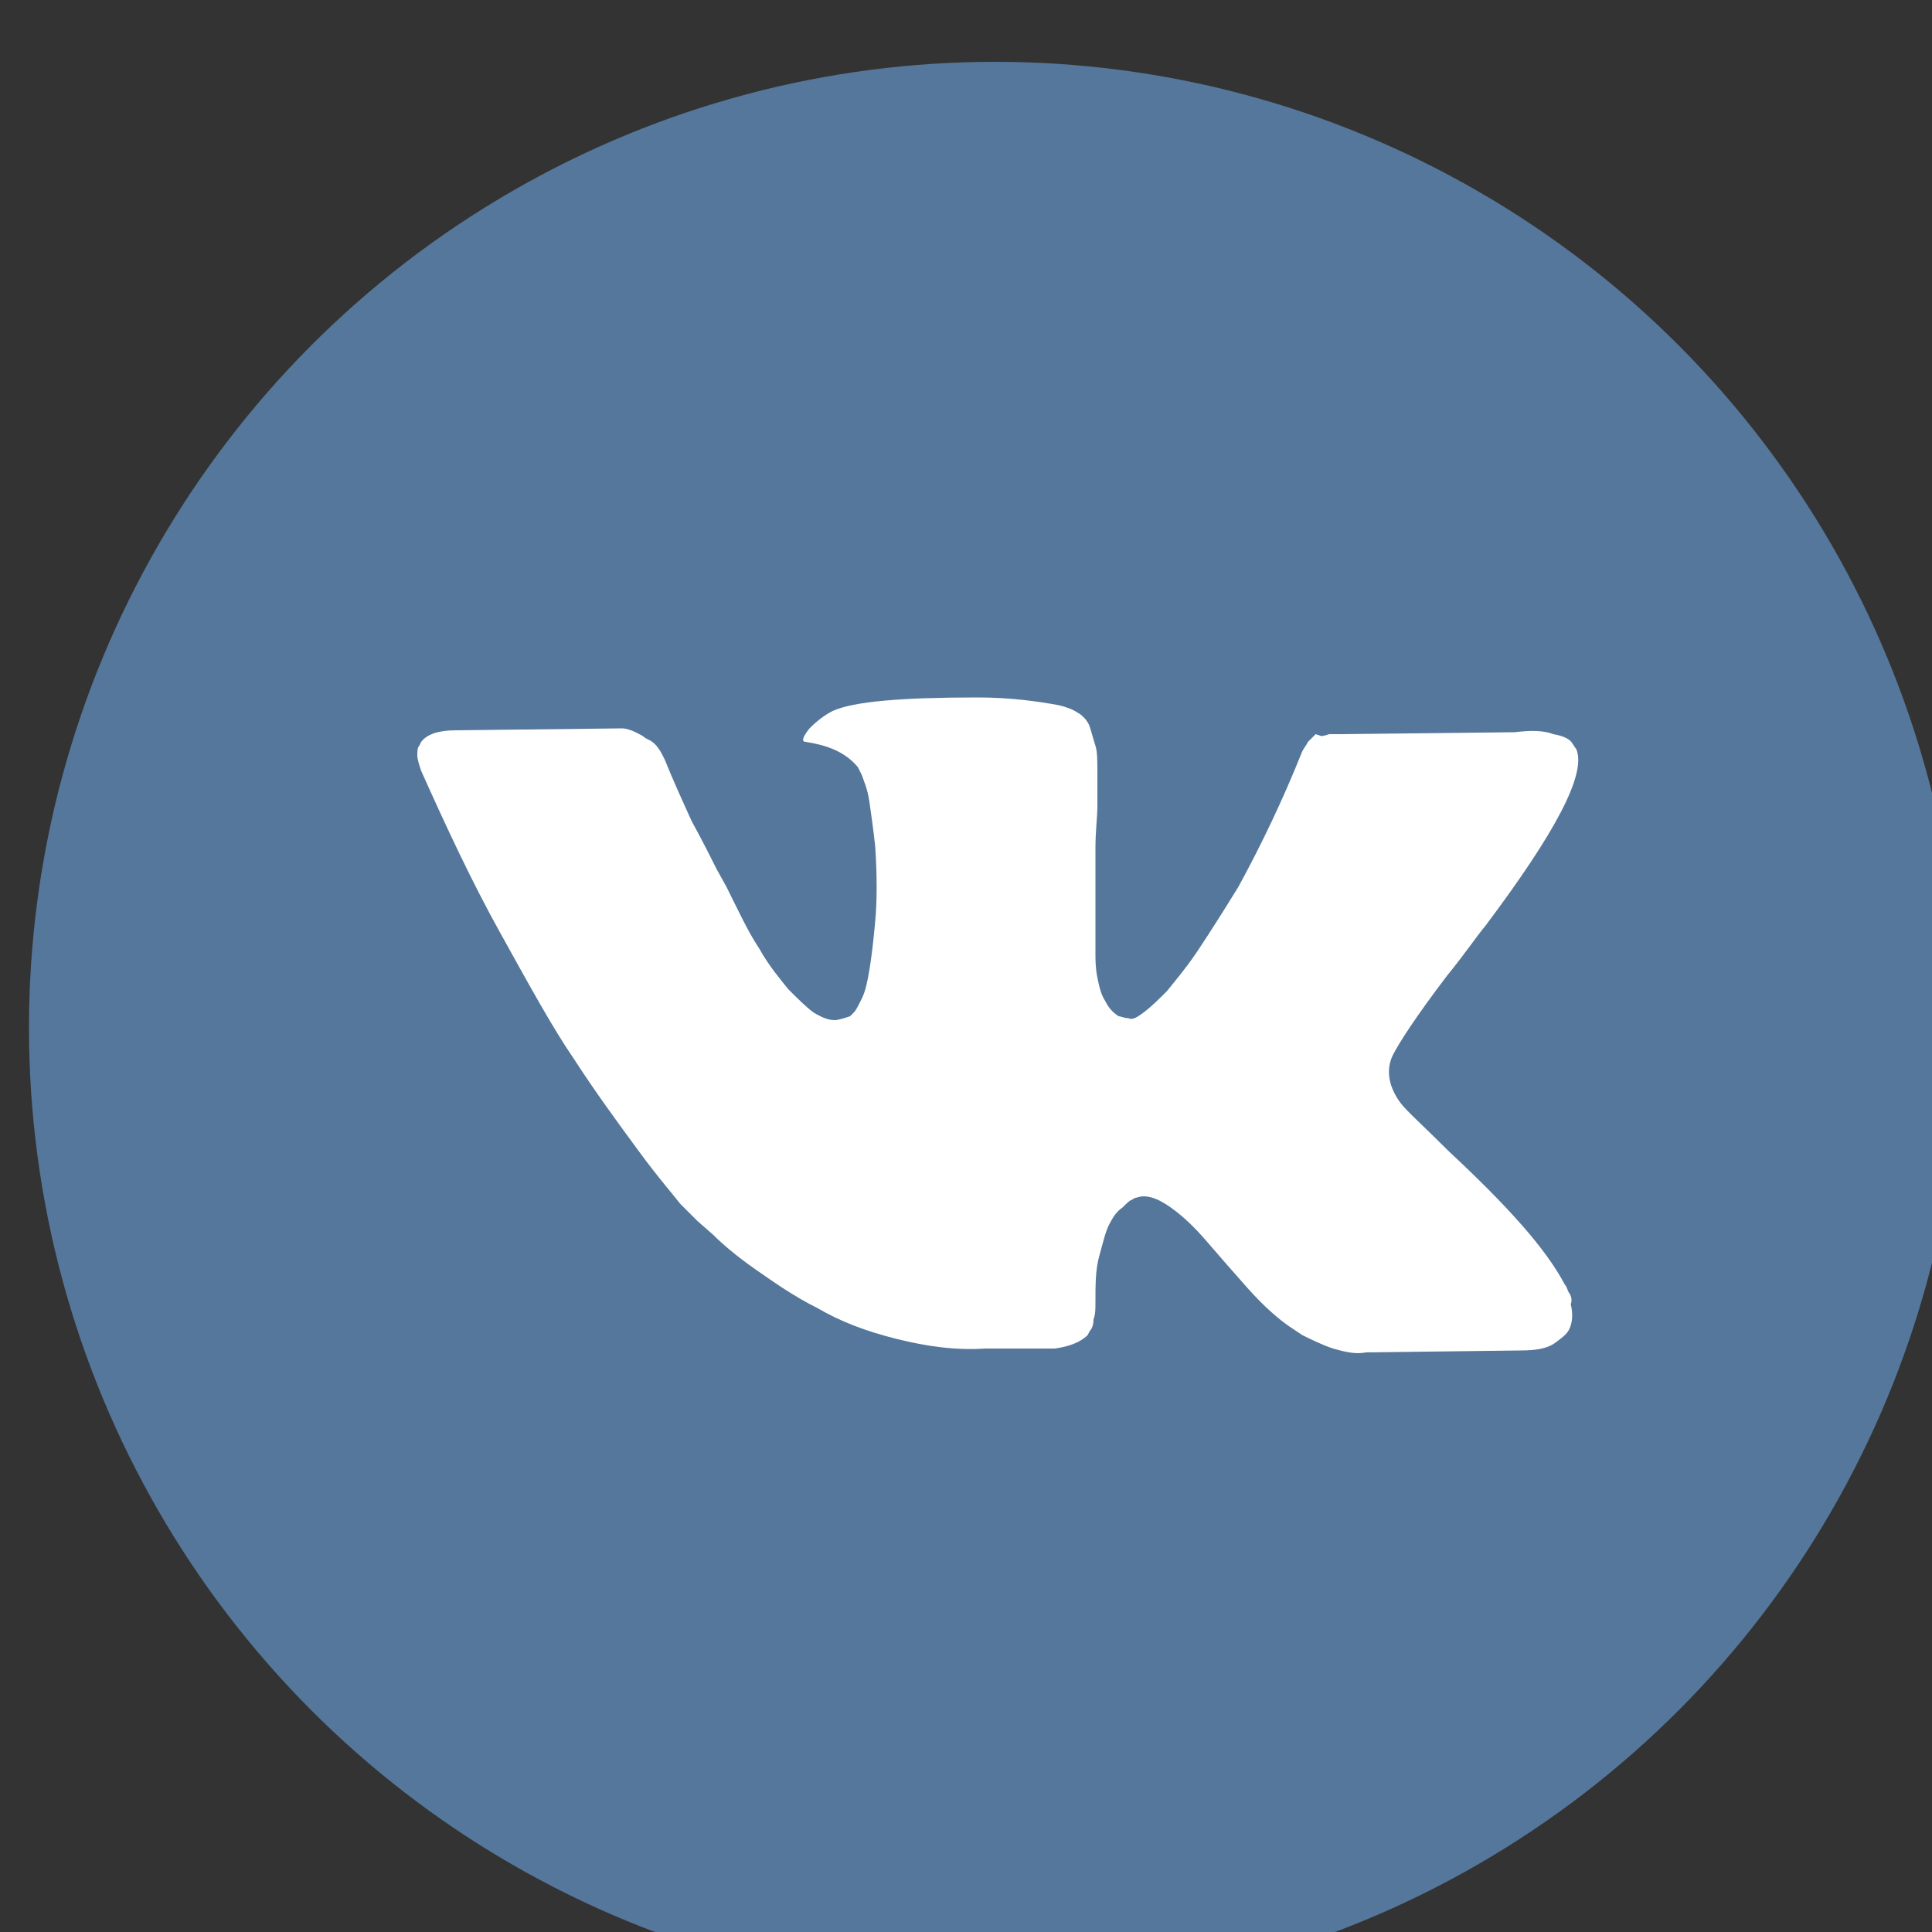 <svg id="Layer_1" xmlns="http://www.w3.org/2000/svg" viewBox="0 0 100 100"><rect x="0" y="0" width="100" height="100" fill="#333333" stroke="none"/><style>.st0{fill:#55779b}.st1{fill:#fff}</style><circle class="st0" cx="51.5" cy="53.2" r="50"/><path class="st1" d="M81.2 66.9c-.1-.2-.1-.3-.2-.4-1-1.9-3-4.1-6-6.9-1.3-1.3-2.2-2.1-2.5-2.5-.6-.8-.8-1.7-.4-2.5.3-.6 1.2-2 2.8-4.1.9-1.1 1.5-2 2-2.6 3.6-4.8 5.2-7.8 4.7-9.1l-.2-.3c-.1-.2-.4-.4-1-.5-.5-.2-1.2-.2-2-.1l-9 .1h-.6c-.3.1-.4.1-.4.1l-.3-.1-.1.1-.3.3c-.1.2-.2.3-.3.5-1 2.5-2.1 4.8-3.3 7-.8 1.3-1.5 2.4-2.1 3.3-.6.9-1.2 1.6-1.6 2.1-.4.4-.8.8-1.2 1.1-.4.3-.6.4-.8.3-.2 0-.4-.1-.5-.1-.3-.2-.5-.4-.7-.8-.2-.3-.3-.7-.4-1.2-.1-.5-.1-.9-.1-1.3v-1.5-1.3-2.6c0-.9.1-1.6.1-2.2V40c0-.6 0-1.1-.1-1.4-.1-.3-.2-.7-.3-1-.1-.3-.4-.6-.6-.7-.3-.2-.6-.3-1-.4-1.1-.2-2.5-.4-4.2-.4-3.9 0-6.4.2-7.5.7-.4.2-.8.5-1.2.9-.4.5-.4.7-.2.7 1.3.2 2.1.6 2.7 1.3l.2.4c.1.3.3.7.4 1.4.1.7.2 1.4.3 2.3.1 1.5.1 2.8 0 3.9s-.2 1.9-.3 2.5c-.1.6-.2 1.1-.4 1.5-.2.4-.3.6-.4.7l-.2.2c-.3.1-.6.2-.8.2-.3 0-.6-.1-1.1-.4-.4-.3-.8-.7-1.3-1.2-.4-.5-1-1.2-1.5-2.1-.6-.9-1.1-2-1.7-3.2l-.5-.9c-.3-.6-.7-1.4-1.3-2.5-.5-1.1-1-2.2-1.4-3.2-.2-.4-.4-.8-.8-1l-.2-.1c-.1-.1-.3-.2-.5-.3-.2-.1-.5-.2-.7-.2l-8.6.1c-.9 0-1.5.2-1.8.6l-.1.2c-.1.1-.1.3-.1.5s.1.5.2.8c1.3 2.9 2.6 5.7 4.1 8.4 1.5 2.7 2.7 4.9 3.8 6.5 1.1 1.7 2.2 3.2 3.3 4.7 1.1 1.5 1.9 2.4 2.2 2.8l.9.9.8.7c.5.5 1.2 1.1 2.2 1.8 1 .7 2 1.4 3.2 2 1.2.7 2.5 1.2 4.1 1.6 1.6.4 3.1.6 4.6.5h3.6c.7-.1 1.3-.3 1.7-.7l.1-.2c.1-.1.2-.3.2-.6.1-.3.1-.5.1-.9 0-.9 0-1.7.2-2.4s.3-1.2.5-1.6c.2-.4.4-.7.7-.9.2-.2.4-.4.5-.4.1-.1.2-.1.2-.1.5-.2 1.1 0 1.8.5s1.3 1.1 1.9 1.8c.6.7 1.3 1.5 2.1 2.4.8.9 1.6 1.6 2.2 2l.6.4c.4.2 1 .5 1.6.7.7.2 1.2.3 1.7.2l8-.1c.8 0 1.4-.1 1.8-.4.4-.3.7-.5.8-.9.1-.3.1-.7 0-1.1.1-.2 0-.5-.1-.6zm0 0"/></svg>